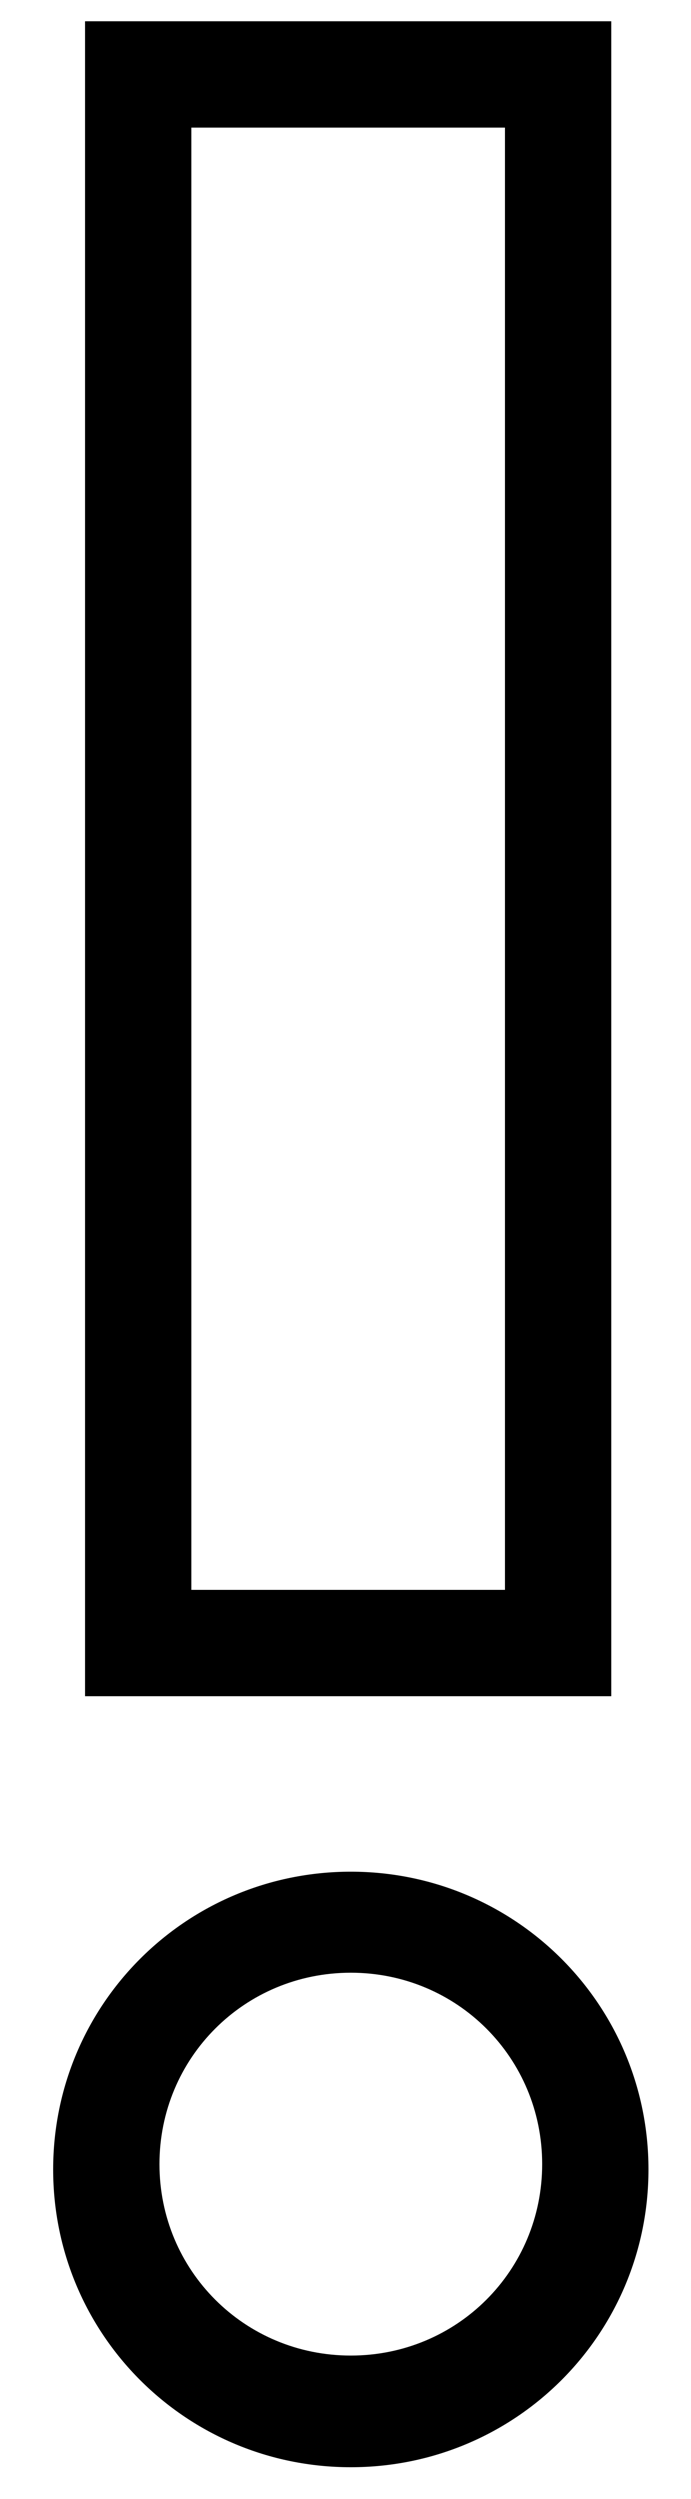 <?xml version="1.0" encoding="utf-8"?>
<!-- Generator: Adobe Illustrator 26.2.1, SVG Export Plug-In . SVG Version: 6.00 Build 0)  -->
<svg version="1.1" id="Слой_1" xmlns="http://www.w3.org/2000/svg" xmlns:xlink="http://www.w3.org/1999/xlink" x="0px" y="0px"
	 viewBox="0 0 13 47" style="enable-background:new 0 0 13 47;" xml:space="preserve">
<path d="M11.5,31.9H1.6V0.4h9.9V31.9z M3.6,29.9h5.9V2.4H3.6V29.9z"/>
<path d="M6.6,46.4c-3.1,0-5.6-2.5-5.6-5.6s2.5-5.6,5.6-5.6s5.6,2.5,5.6,5.6S9.7,46.4,6.6,46.4z M6.6,37.1c-2,0-3.6,1.6-3.6,3.6
	s1.6,3.6,3.6,3.6c2,0,3.6-1.6,3.6-3.6S8.6,37.1,6.6,37.1z"/>
</svg>
